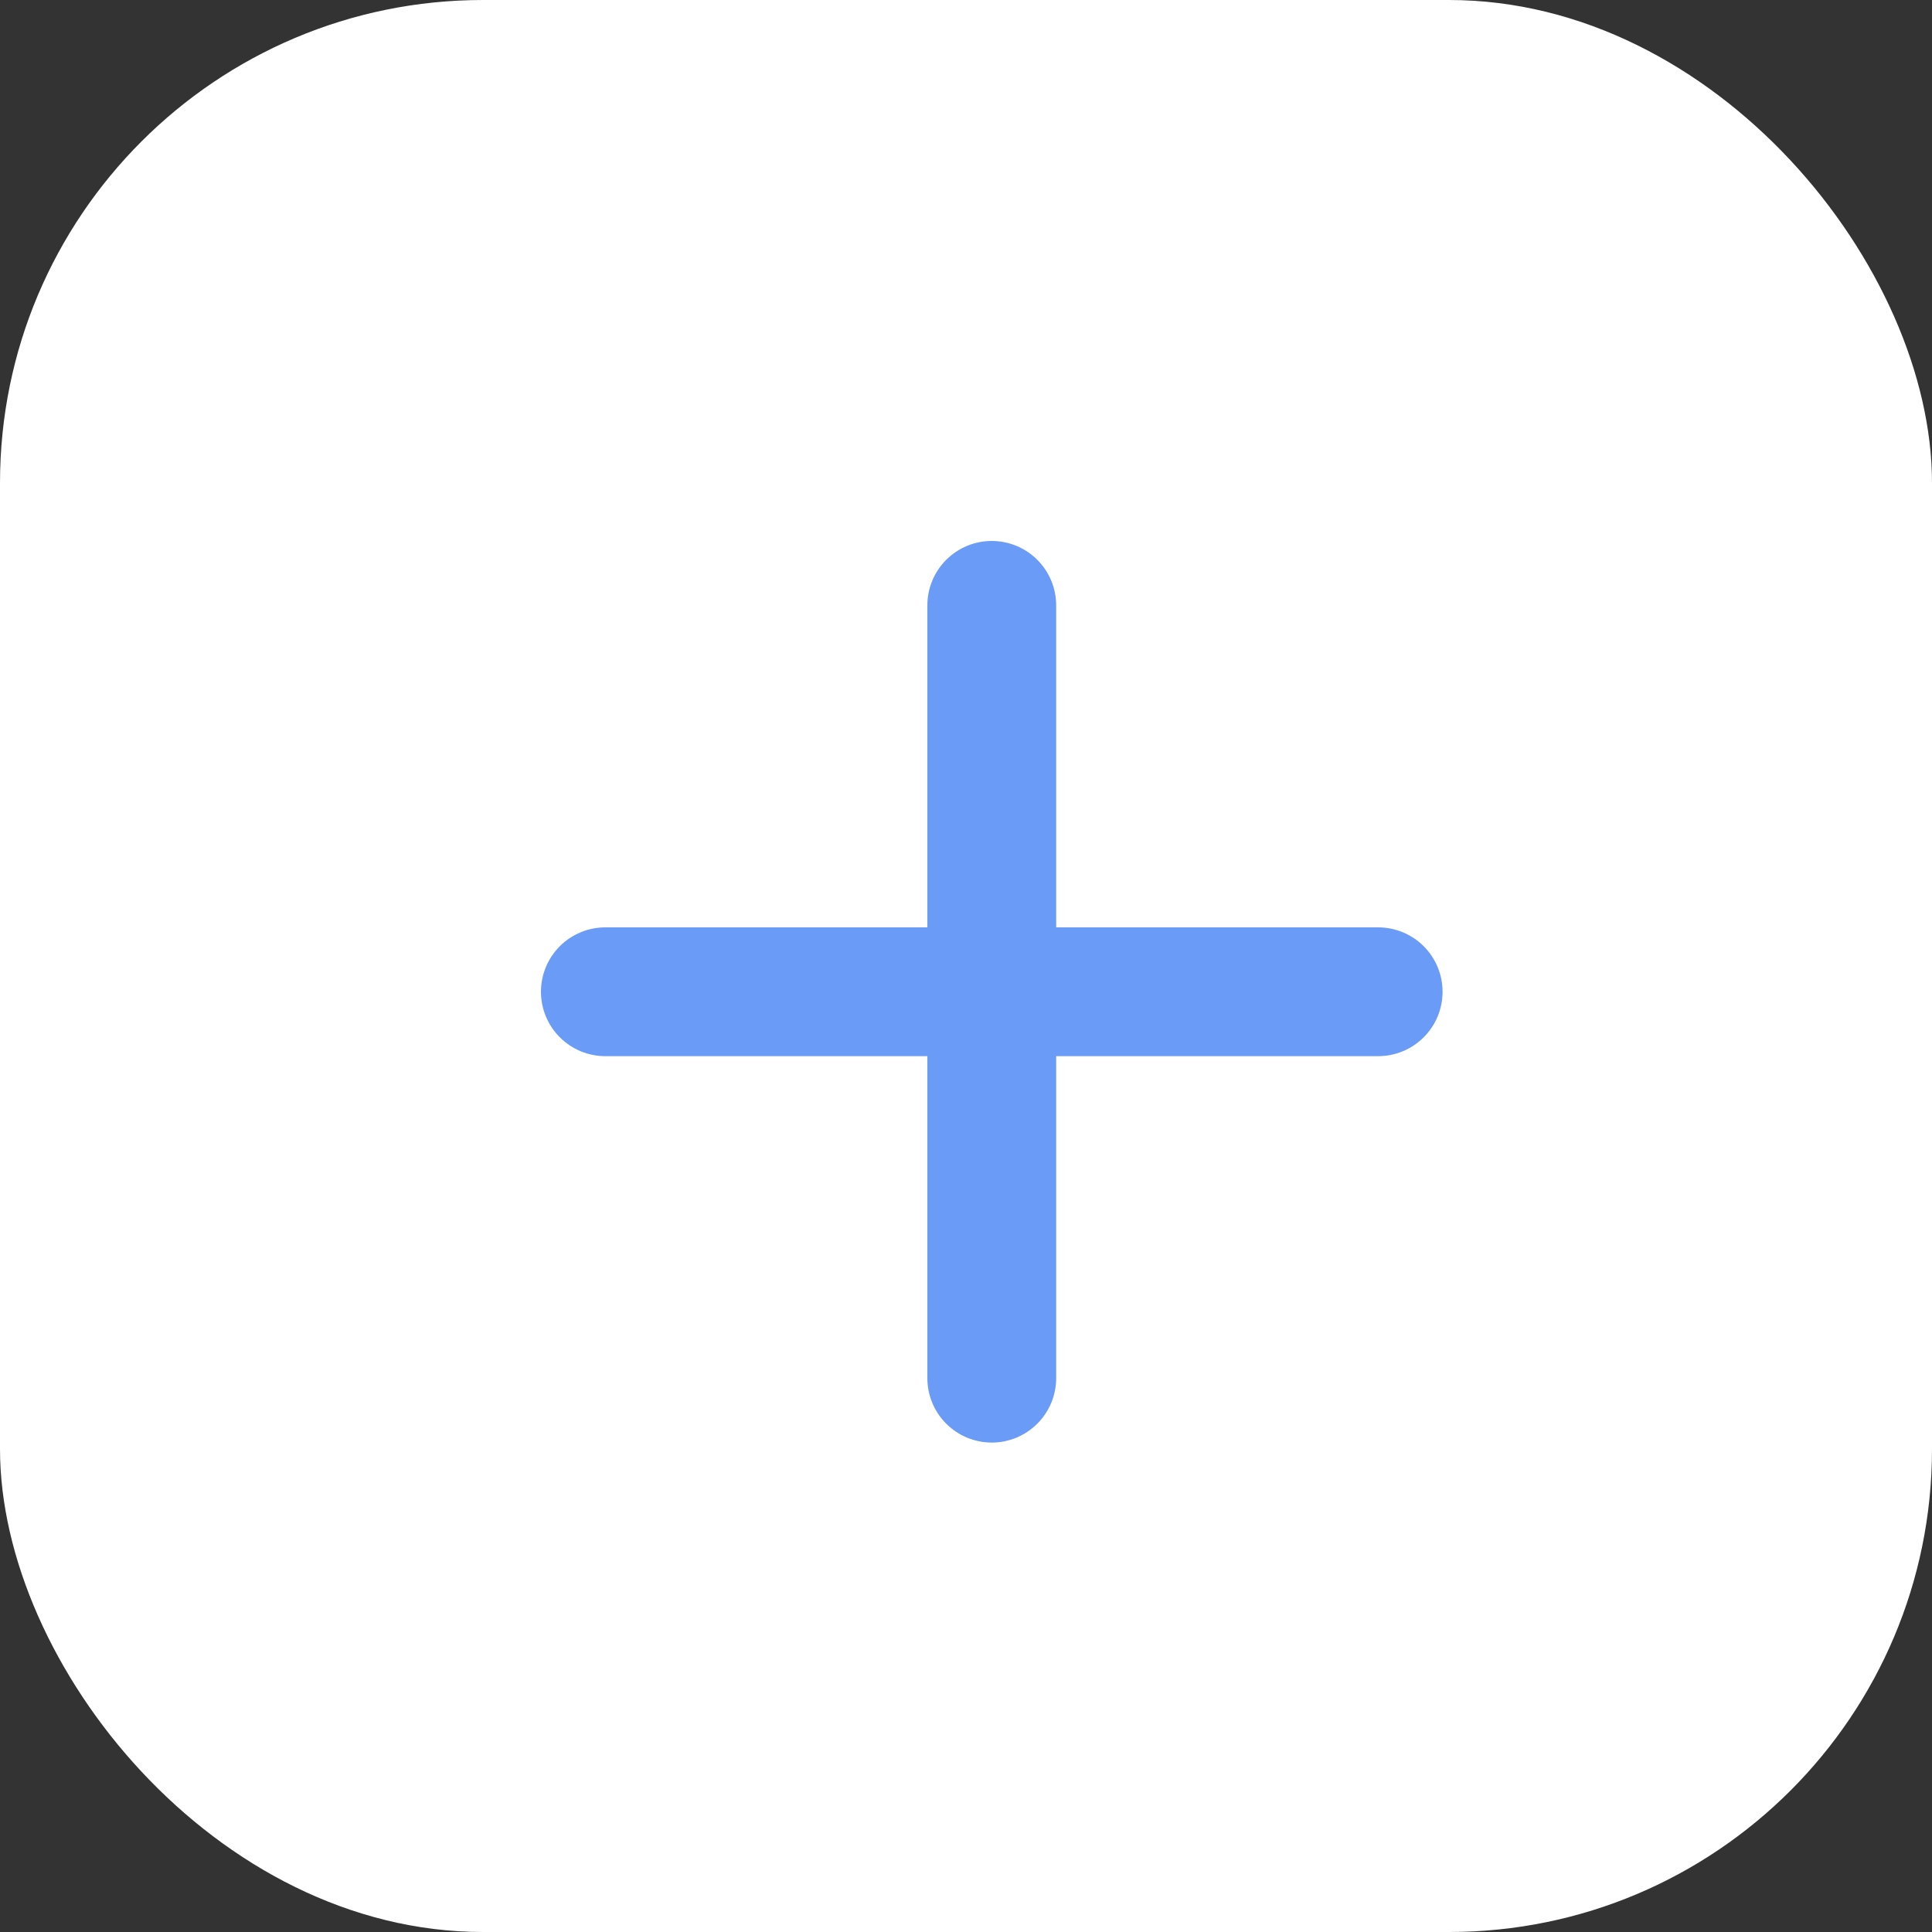 <svg width="100" height="100" viewBox="0 0 100 100" fill="none" xmlns="http://www.w3.org/2000/svg">
<rect x="0" y="0" width="100" height="100" fill="#333333" stroke="none"/>
<rect width="100" height="100" rx="25" fill="white"/>
<path d="M54.667 48V31.333C54.667 30.449 54.316 29.601 53.69 28.976C53.065 28.351 52.217 28 51.333 28C50.449 28 49.601 28.351 48.976 28.976C48.351 29.601 48 30.449 48 31.333V48H31.333C30.449 48 29.601 48.351 28.976 48.976C28.351 49.601 28 50.449 28 51.333C28 52.217 28.351 53.065 28.976 53.69C29.601 54.316 30.449 54.667 31.333 54.667H48V71.333C48 72.217 48.351 73.065 48.976 73.69C49.601 74.316 50.449 74.667 51.333 74.667C52.217 74.667 53.065 74.316 53.69 73.69C54.316 73.065 54.667 72.217 54.667 71.333V54.667H71.333C72.217 54.667 73.065 54.316 73.69 53.69C74.316 53.065 74.667 52.217 74.667 51.333C74.667 50.449 74.316 49.601 73.69 48.976C73.065 48.351 72.217 48 71.333 48H54.667Z" fill="#699BF7"/>
</svg>
